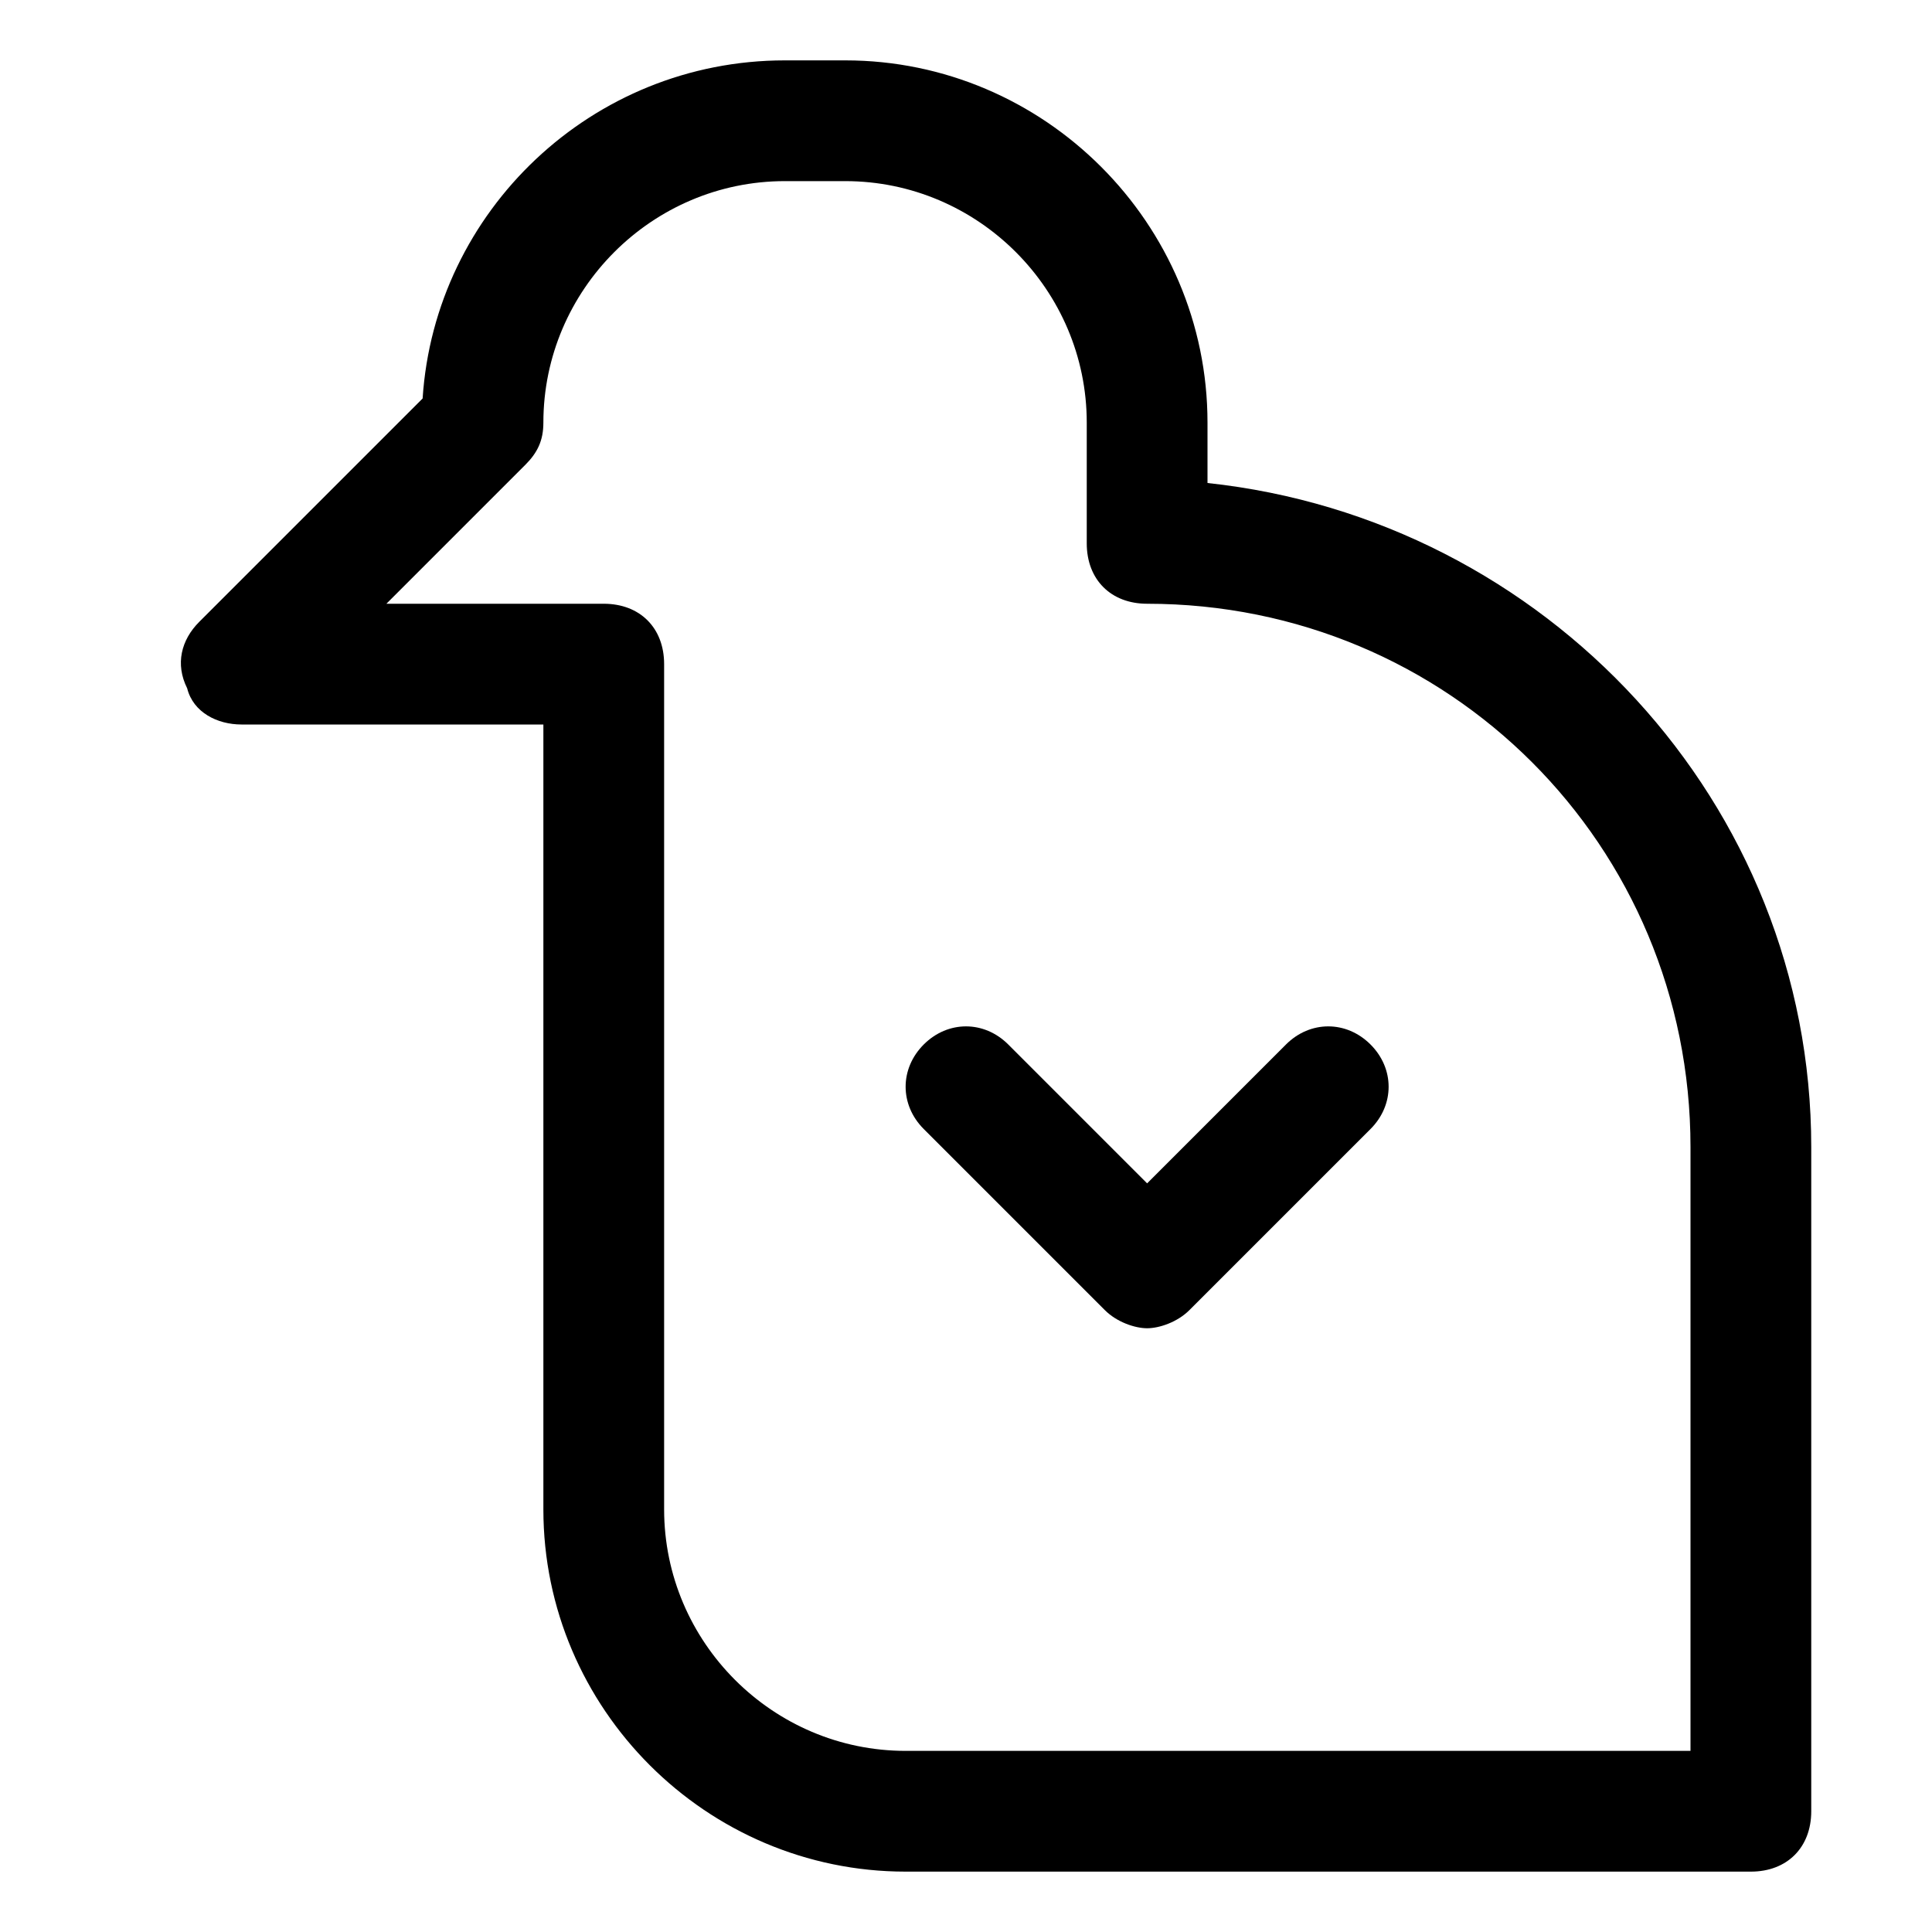 <?xml version="1.0" encoding="utf-8"?>
<!-- Generator: Adobe Illustrator 19.0.1, SVG Export Plug-In . SVG Version: 6.00 Build 0)  -->
<!DOCTYPE svg PUBLIC "-//W3C//DTD SVG 1.1//EN" "http://www.w3.org/Graphics/SVG/1.1/DTD/svg11.dtd">
<svg version="1.1" id="Layer_1" xmlns="http://www.w3.org/2000/svg" xmlns:xlink="http://www.w3.org/1999/xlink" x="0px" y="0px"
	 width="32px" height="32px" viewBox="0 0 32 32" enable-background="new 0 0 32 32" xml:space="preserve">
<path d="M14,1h-1C9.8,1,7.2,3.5,7,6.6l-3.7,3.7C3,10.6,2.9,11,3.1,11.4C3.2,11.8,3.6,12,4,12h5v13c0,3.3,2.7,6,6,6h14
	c0.6,0,1-0.4,1-1V19c0-5.7-4.4-10.4-10-11V7C20,3.7,17.3,1,14,1z M28,19v10H15c-2.2,0-4-1.8-4-4V11c0-0.6-0.4-1-1-1H6.4l2.3-2.3
	C8.9,7.5,9,7.3,9,7c0-2.2,1.8-4,4-4h1c2.2,0,4,1.8,4,4v2c0,0.6,0.4,1,1,1C24,10,28,14,28,19z"/>
<path d="M16.7,17.3c-0.4-0.4-1-0.4-1.4,0s-0.4,1,0,1.4l3,3c0.2,0.2,0.5,0.3,0.7,0.3s0.5-0.1,0.7-0.3l3-3c0.4-0.4,0.4-1,0-1.4
	s-1-0.4-1.4,0L19,19.6L16.7,17.3z"/>
</svg>
